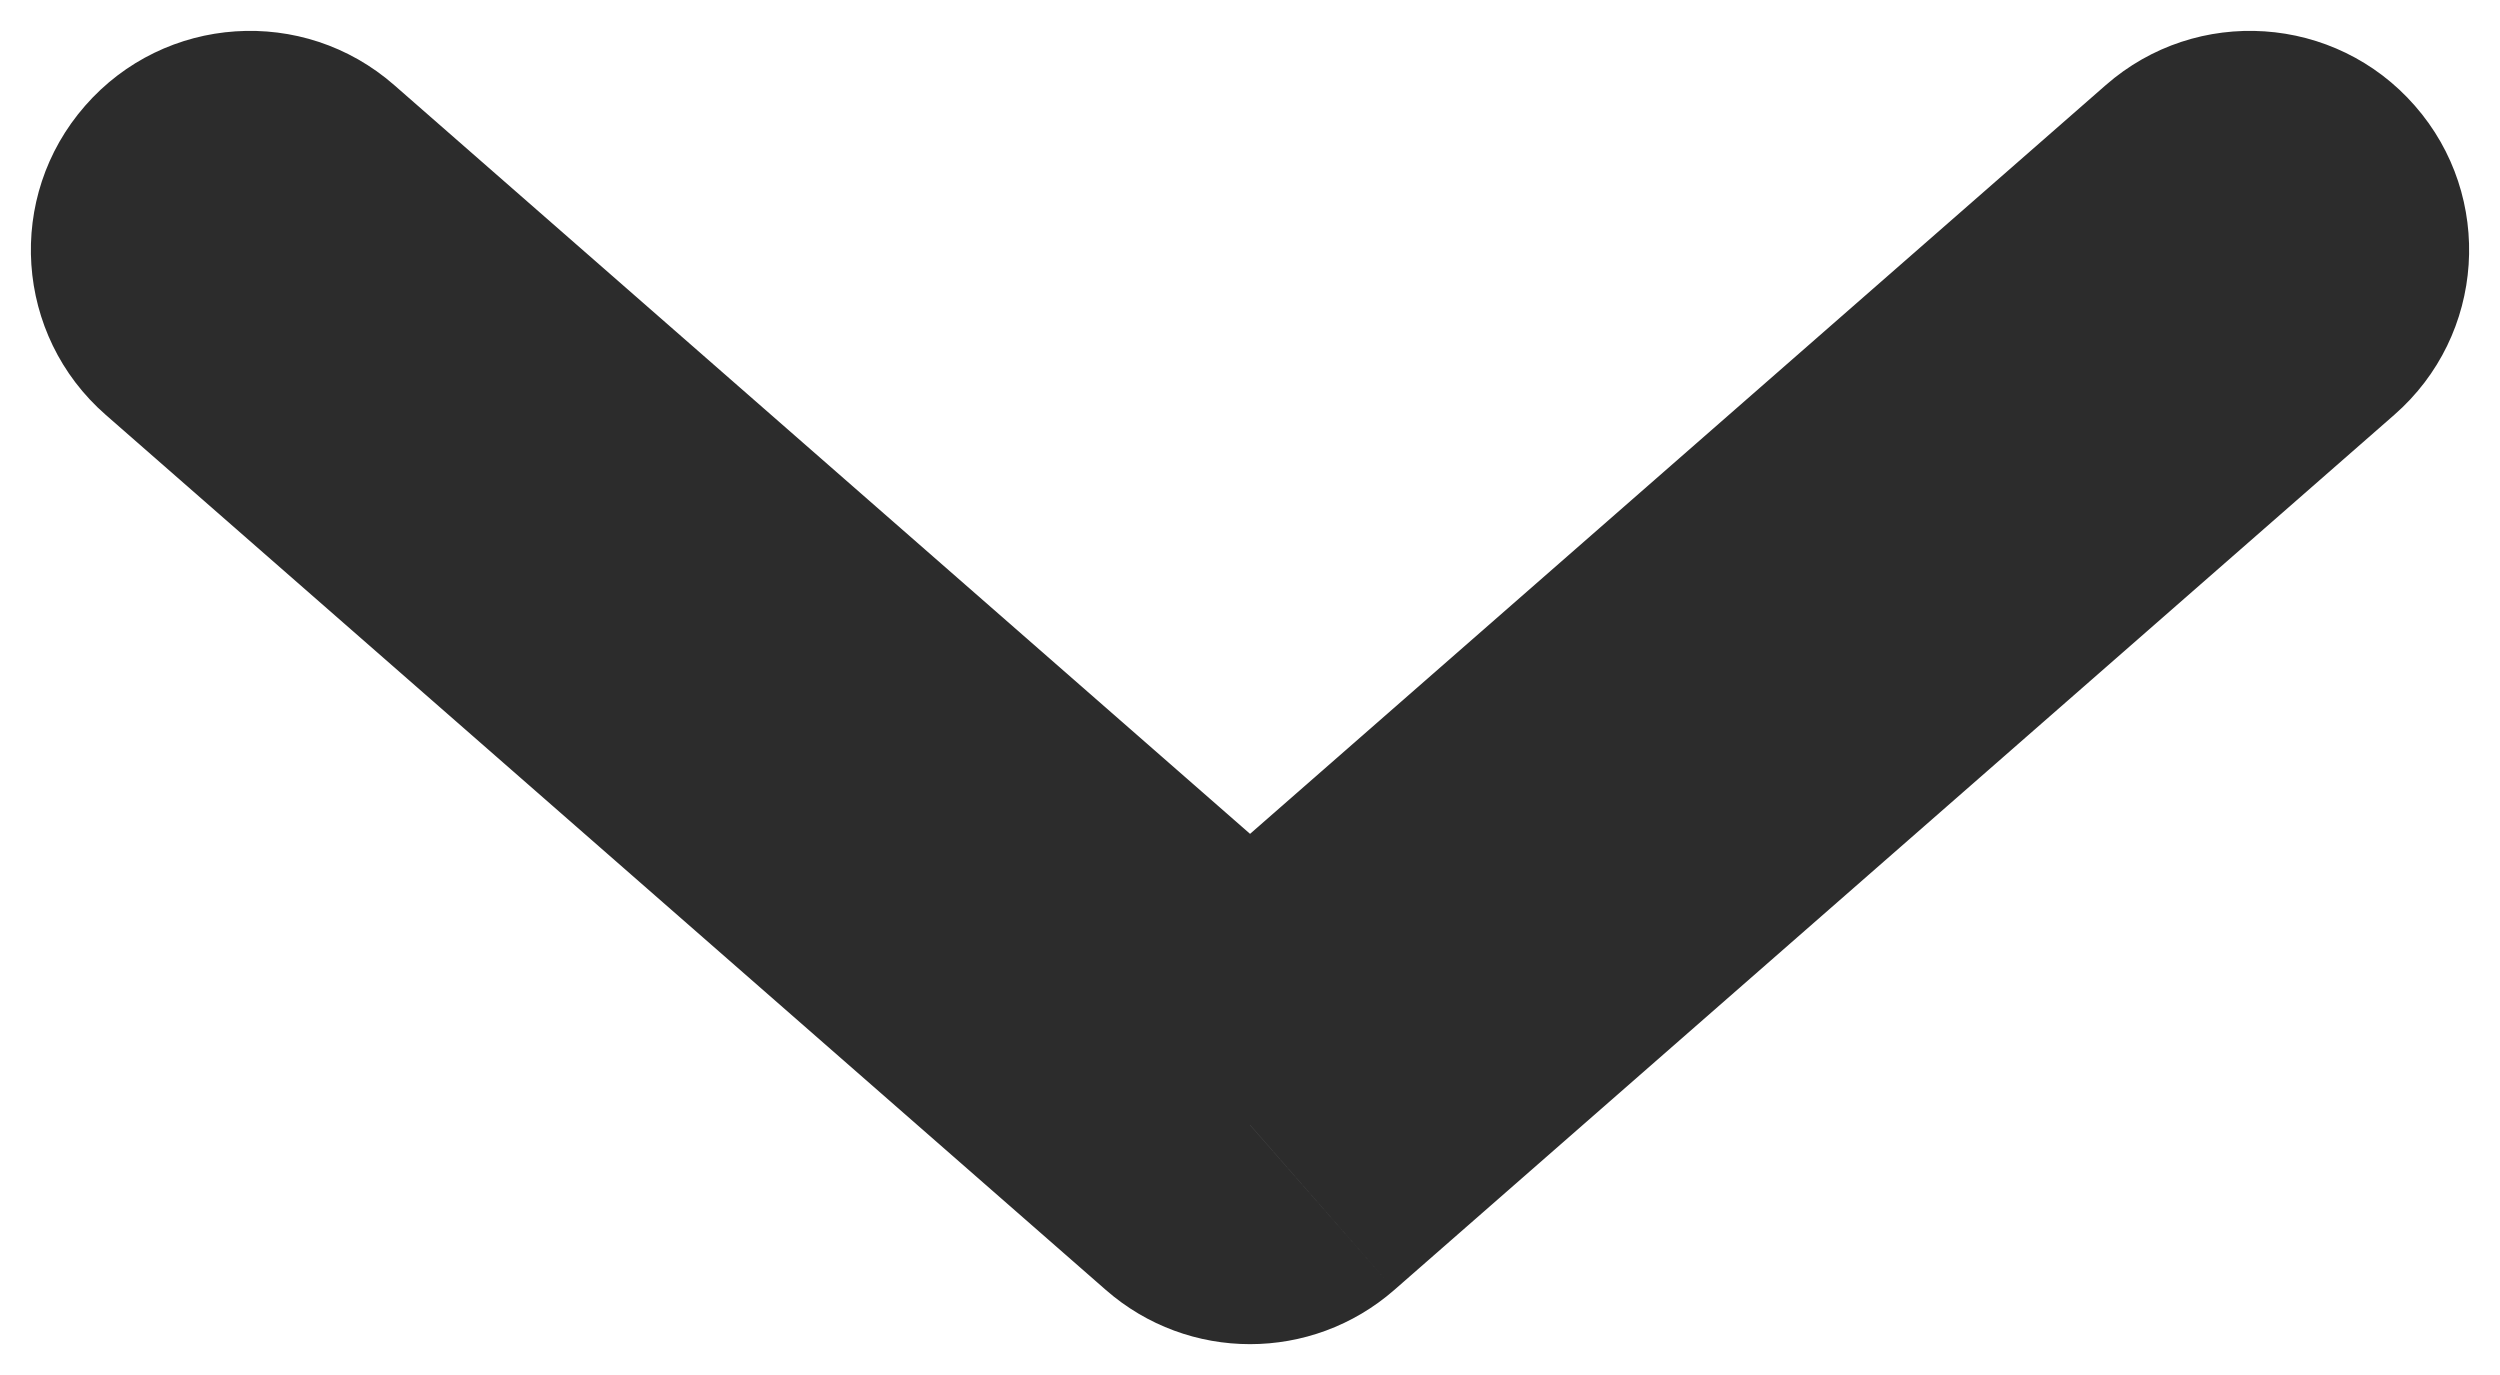 <svg width="20" height="11" viewBox="0 0 20 11" fill="none" xmlns="http://www.w3.org/2000/svg">
<path d="M19.154 3.319C19.883 2.682 19.957 1.574 19.319 0.846C18.682 0.117 17.574 0.043 16.846 0.681L19.154 3.319ZM10 9L8.846 10.319C9.507 10.898 10.493 10.898 11.155 10.319L10 9ZM3.154 0.681C2.426 0.043 1.318 0.117 0.681 0.846C0.043 1.574 0.117 2.682 0.846 3.319L3.154 0.681ZM16.846 0.681L8.846 7.681L11.155 10.319L19.154 3.319L16.846 0.681ZM11.155 7.681L3.154 0.681L0.846 3.319L8.846 10.319L11.155 7.681Z" fill="#2C2C2C"/>
</svg>
